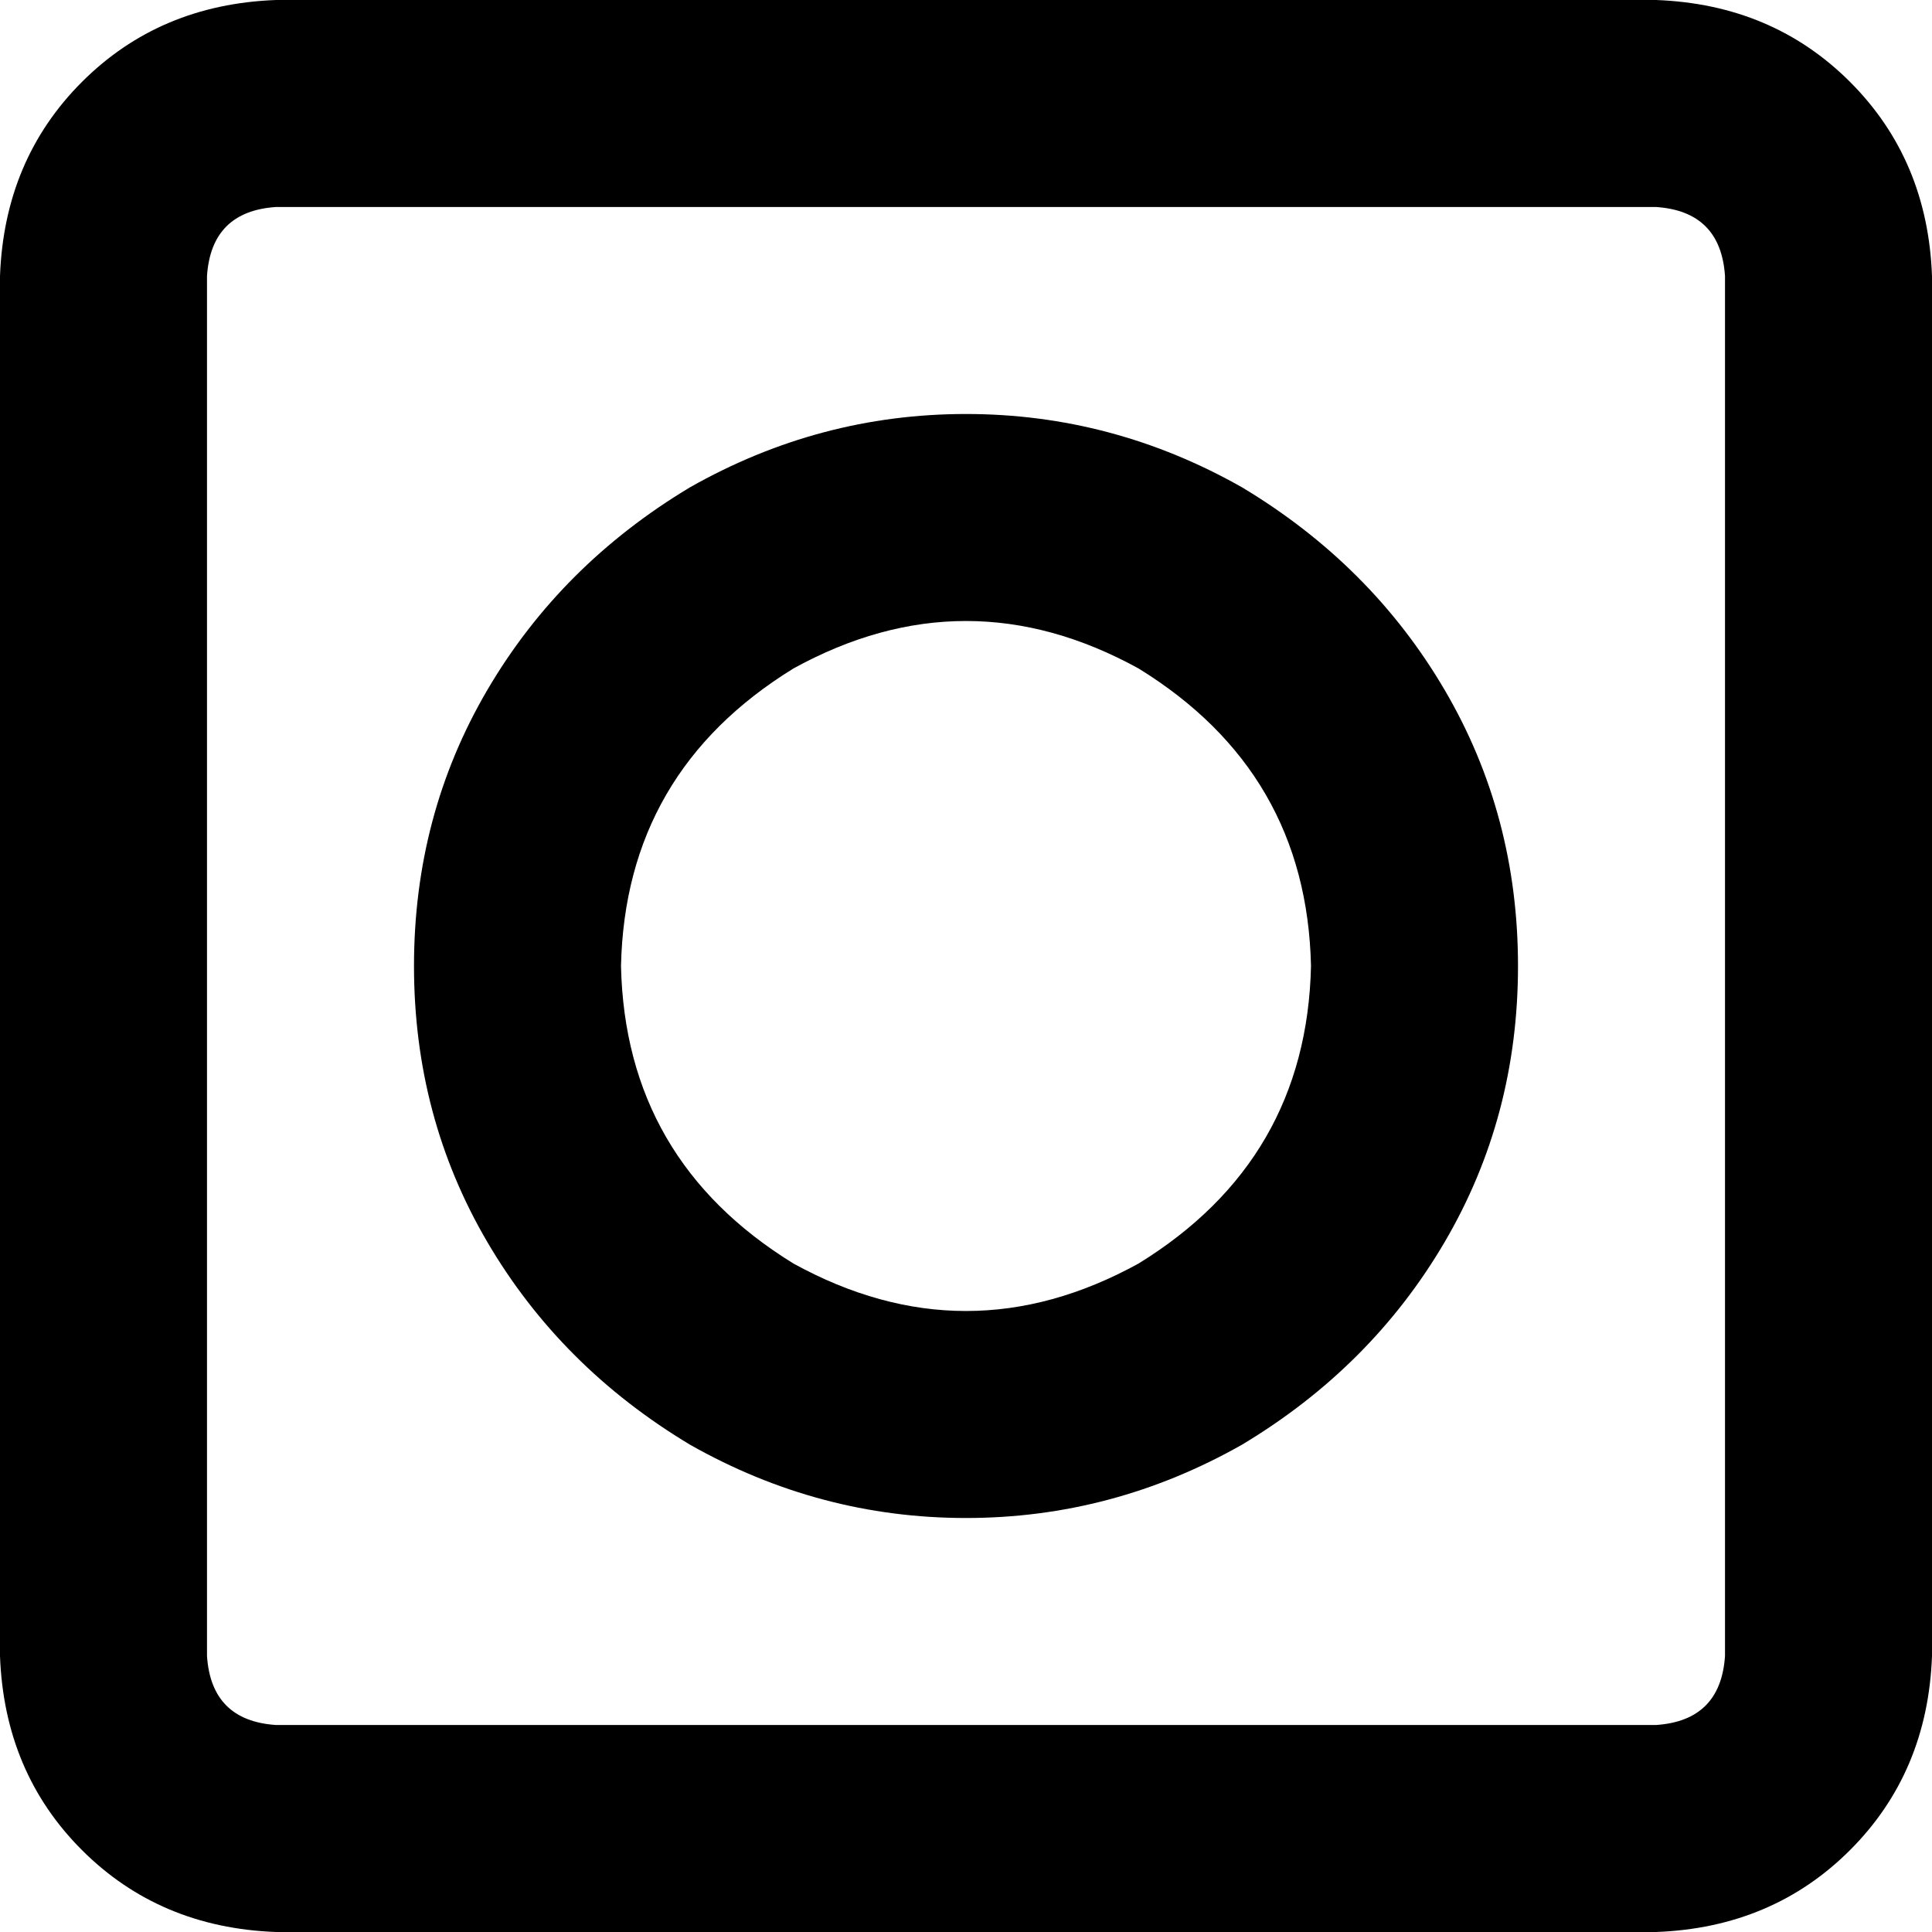 <svg xmlns="http://www.w3.org/2000/svg" viewBox="0 0 512 512">
  <path d="M 73.143 54.857 Q 56 56 54.857 73.143 L 54.857 438.857 Q 56 456 73.143 457.143 L 438.857 457.143 Q 456 456 457.143 438.857 L 457.143 73.143 Q 456 56 438.857 54.857 L 73.143 54.857 L 73.143 54.857 Z M 0 73.143 Q 1.143 42.286 21.714 21.714 L 21.714 21.714 Q 42.286 1.143 73.143 0 L 438.857 0 Q 469.714 1.143 490.286 21.714 Q 510.857 42.286 512 73.143 L 512 438.857 Q 510.857 469.714 490.286 490.286 Q 469.714 510.857 438.857 512 L 73.143 512 Q 42.286 510.857 21.714 490.286 Q 1.143 469.714 0 438.857 L 0 73.143 L 0 73.143 Z M 347.429 256 Q 346.286 204.571 301.714 177.143 Q 256 152 210.286 177.143 Q 165.714 204.571 164.571 256 Q 165.714 307.429 210.286 334.857 Q 256 360 301.714 334.857 Q 346.286 307.429 347.429 256 L 347.429 256 Z M 109.714 256 Q 109.714 216 129.143 182.857 L 129.143 182.857 Q 148.571 149.714 182.857 129.143 Q 217.143 109.714 256 109.714 Q 294.857 109.714 329.143 129.143 Q 363.429 149.714 382.857 182.857 Q 402.286 216 402.286 256 Q 402.286 296 382.857 329.143 Q 363.429 362.286 329.143 382.857 Q 294.857 402.286 256 402.286 Q 217.143 402.286 182.857 382.857 Q 148.571 362.286 129.143 329.143 Q 109.714 296 109.714 256 L 109.714 256 Z" />
</svg>